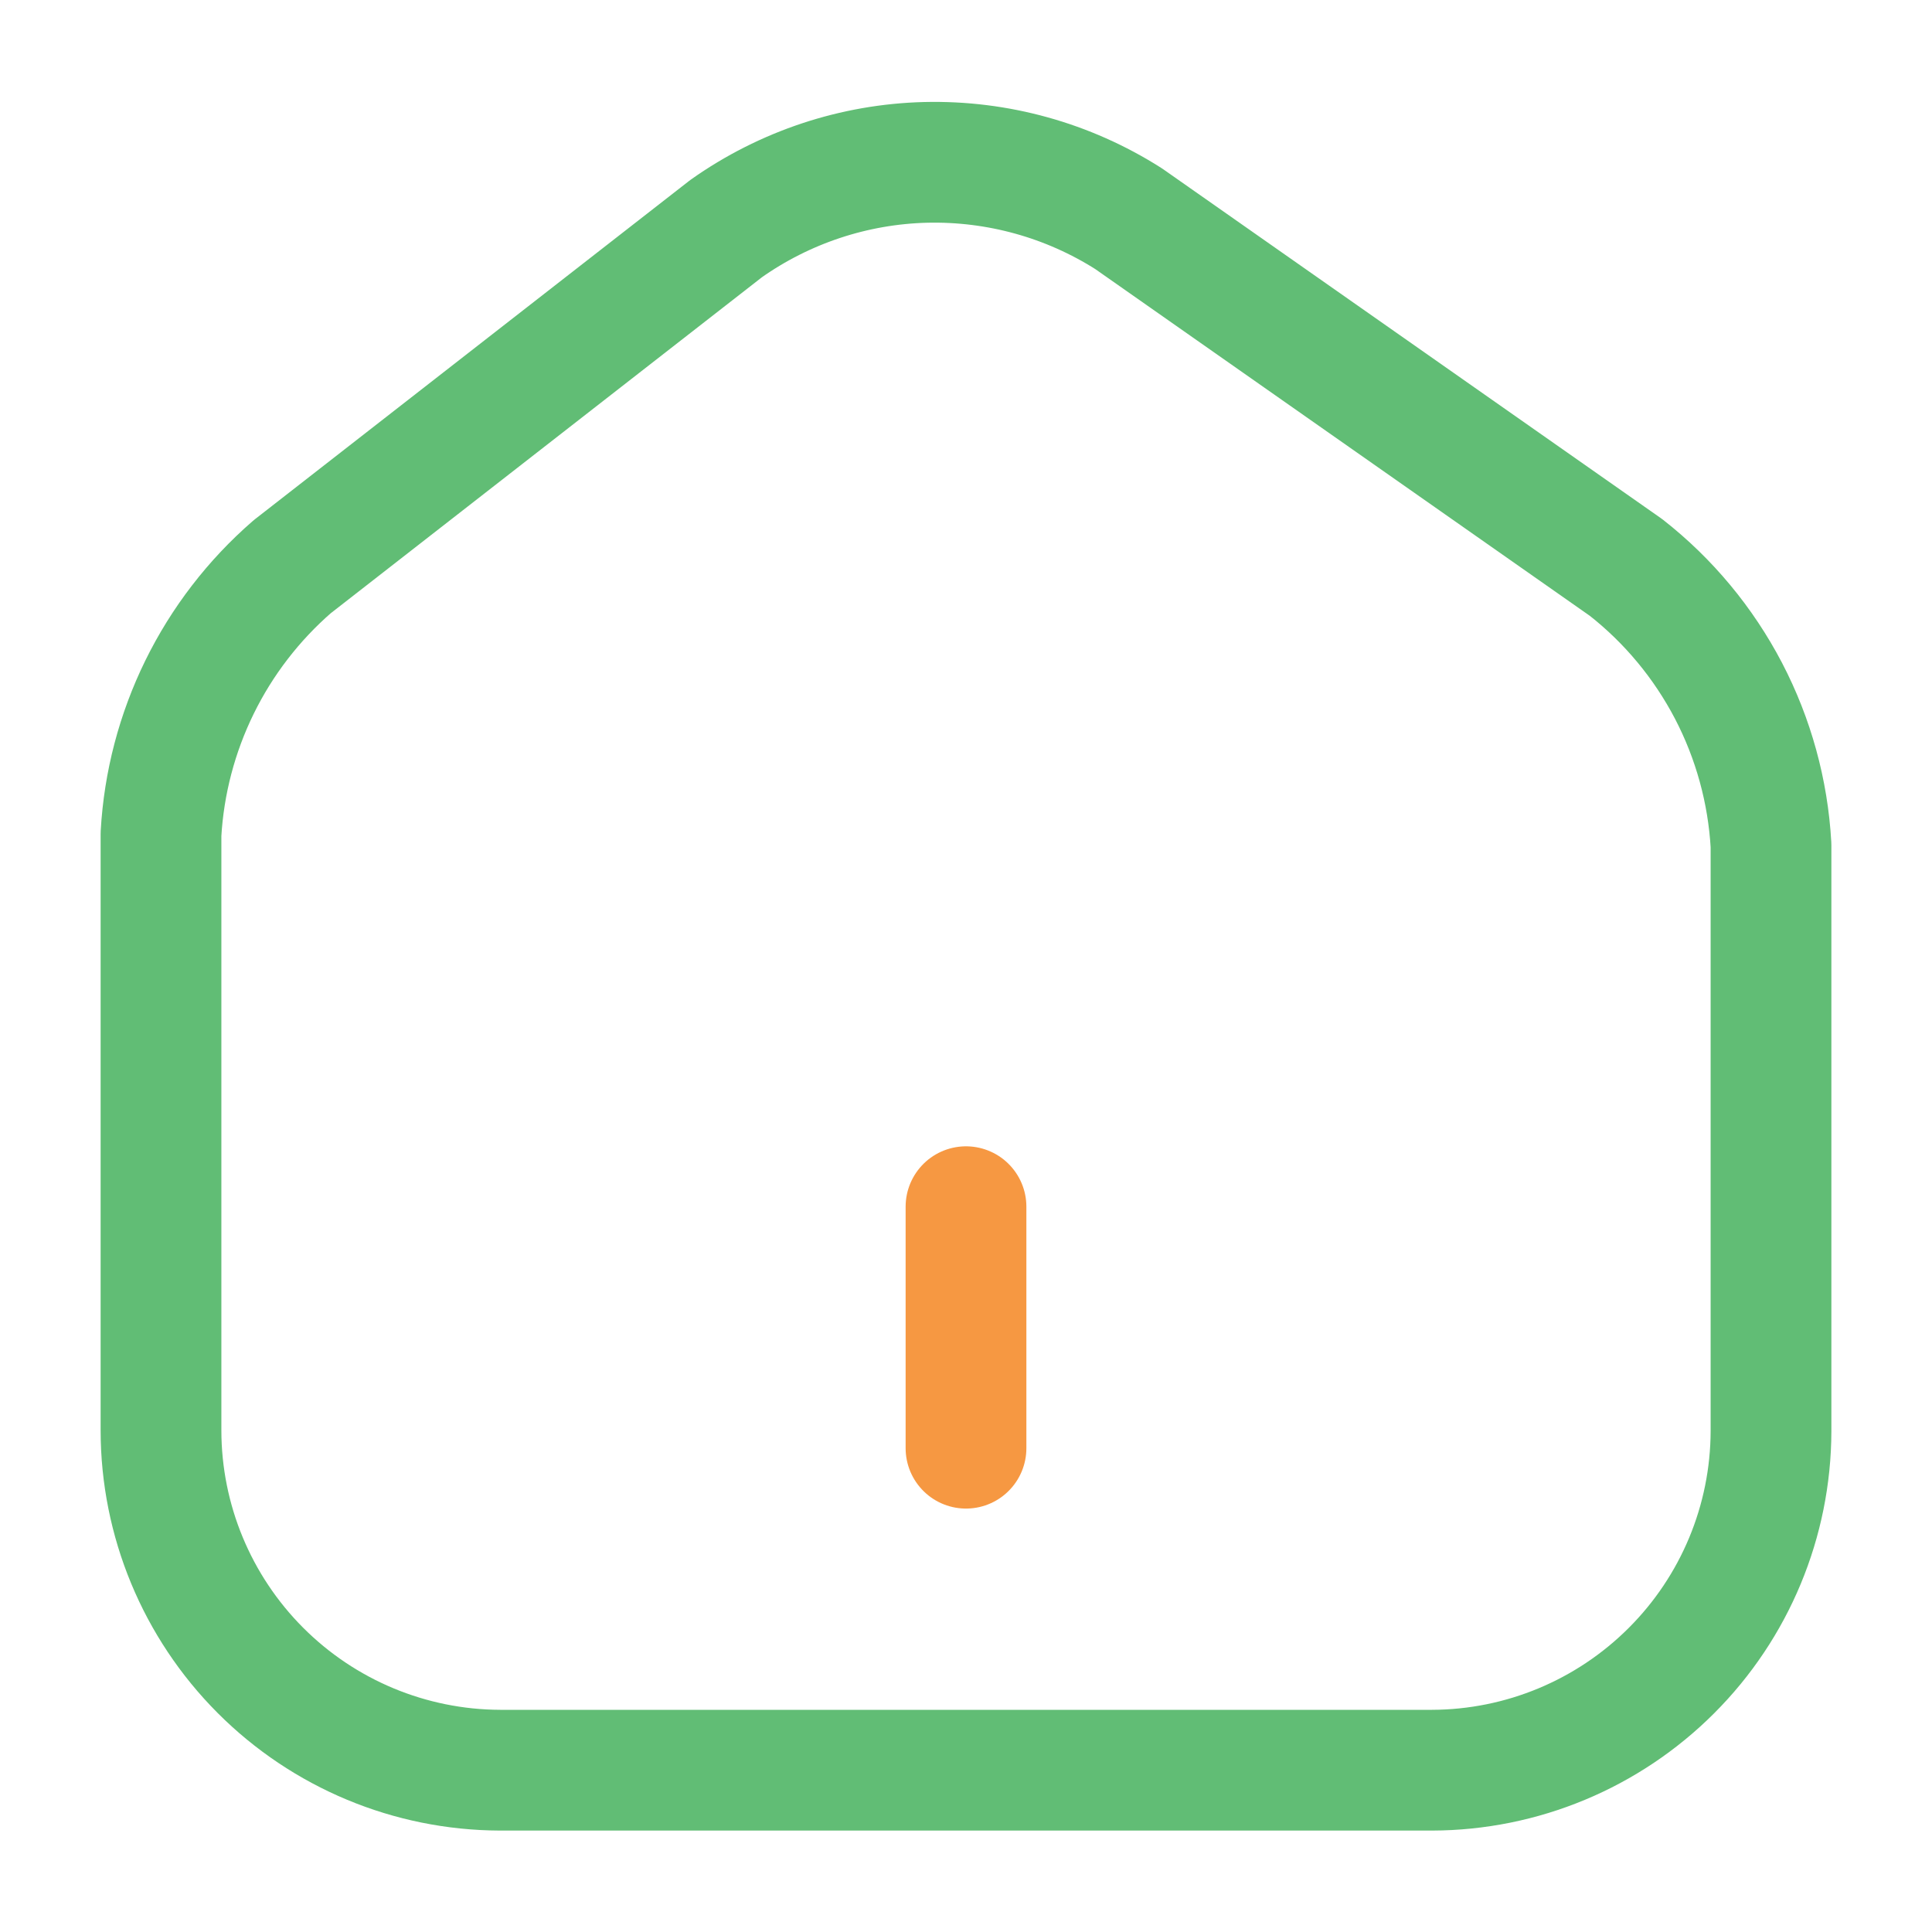 <svg width="24" height="24" viewBox="0 0 24 24" fill="none" xmlns="http://www.w3.org/2000/svg">
<path d="M9.02 2.84L3.63 7.04C3.15 7.457 2.759 7.965 2.479 8.535C2.199 9.106 2.036 9.726 2 10.36L2 17.77C2.001 18.887 2.445 19.958 3.234 20.749C4.023 21.54 5.093 21.986 6.21 21.99H17.79C18.905 21.987 19.974 21.542 20.763 20.753C21.552 19.965 21.997 18.896 22 17.78V10.5C21.962 9.83 21.782 9.176 21.472 8.581C21.161 7.986 20.728 7.464 20.2 7.05L14.02 2.717C13.268 2.239 12.392 1.996 11.501 2.017C10.611 2.039 9.747 2.326 9.02 2.84V2.84Z" stroke="#61BD75" stroke-width="1.5" stroke-linecap="round" stroke-linejoin="round"/>
<path d="M12 17.99V14.99" stroke="#F69842" stroke-width="1.5" stroke-linecap="round" stroke-linejoin="round"/>
</svg>
